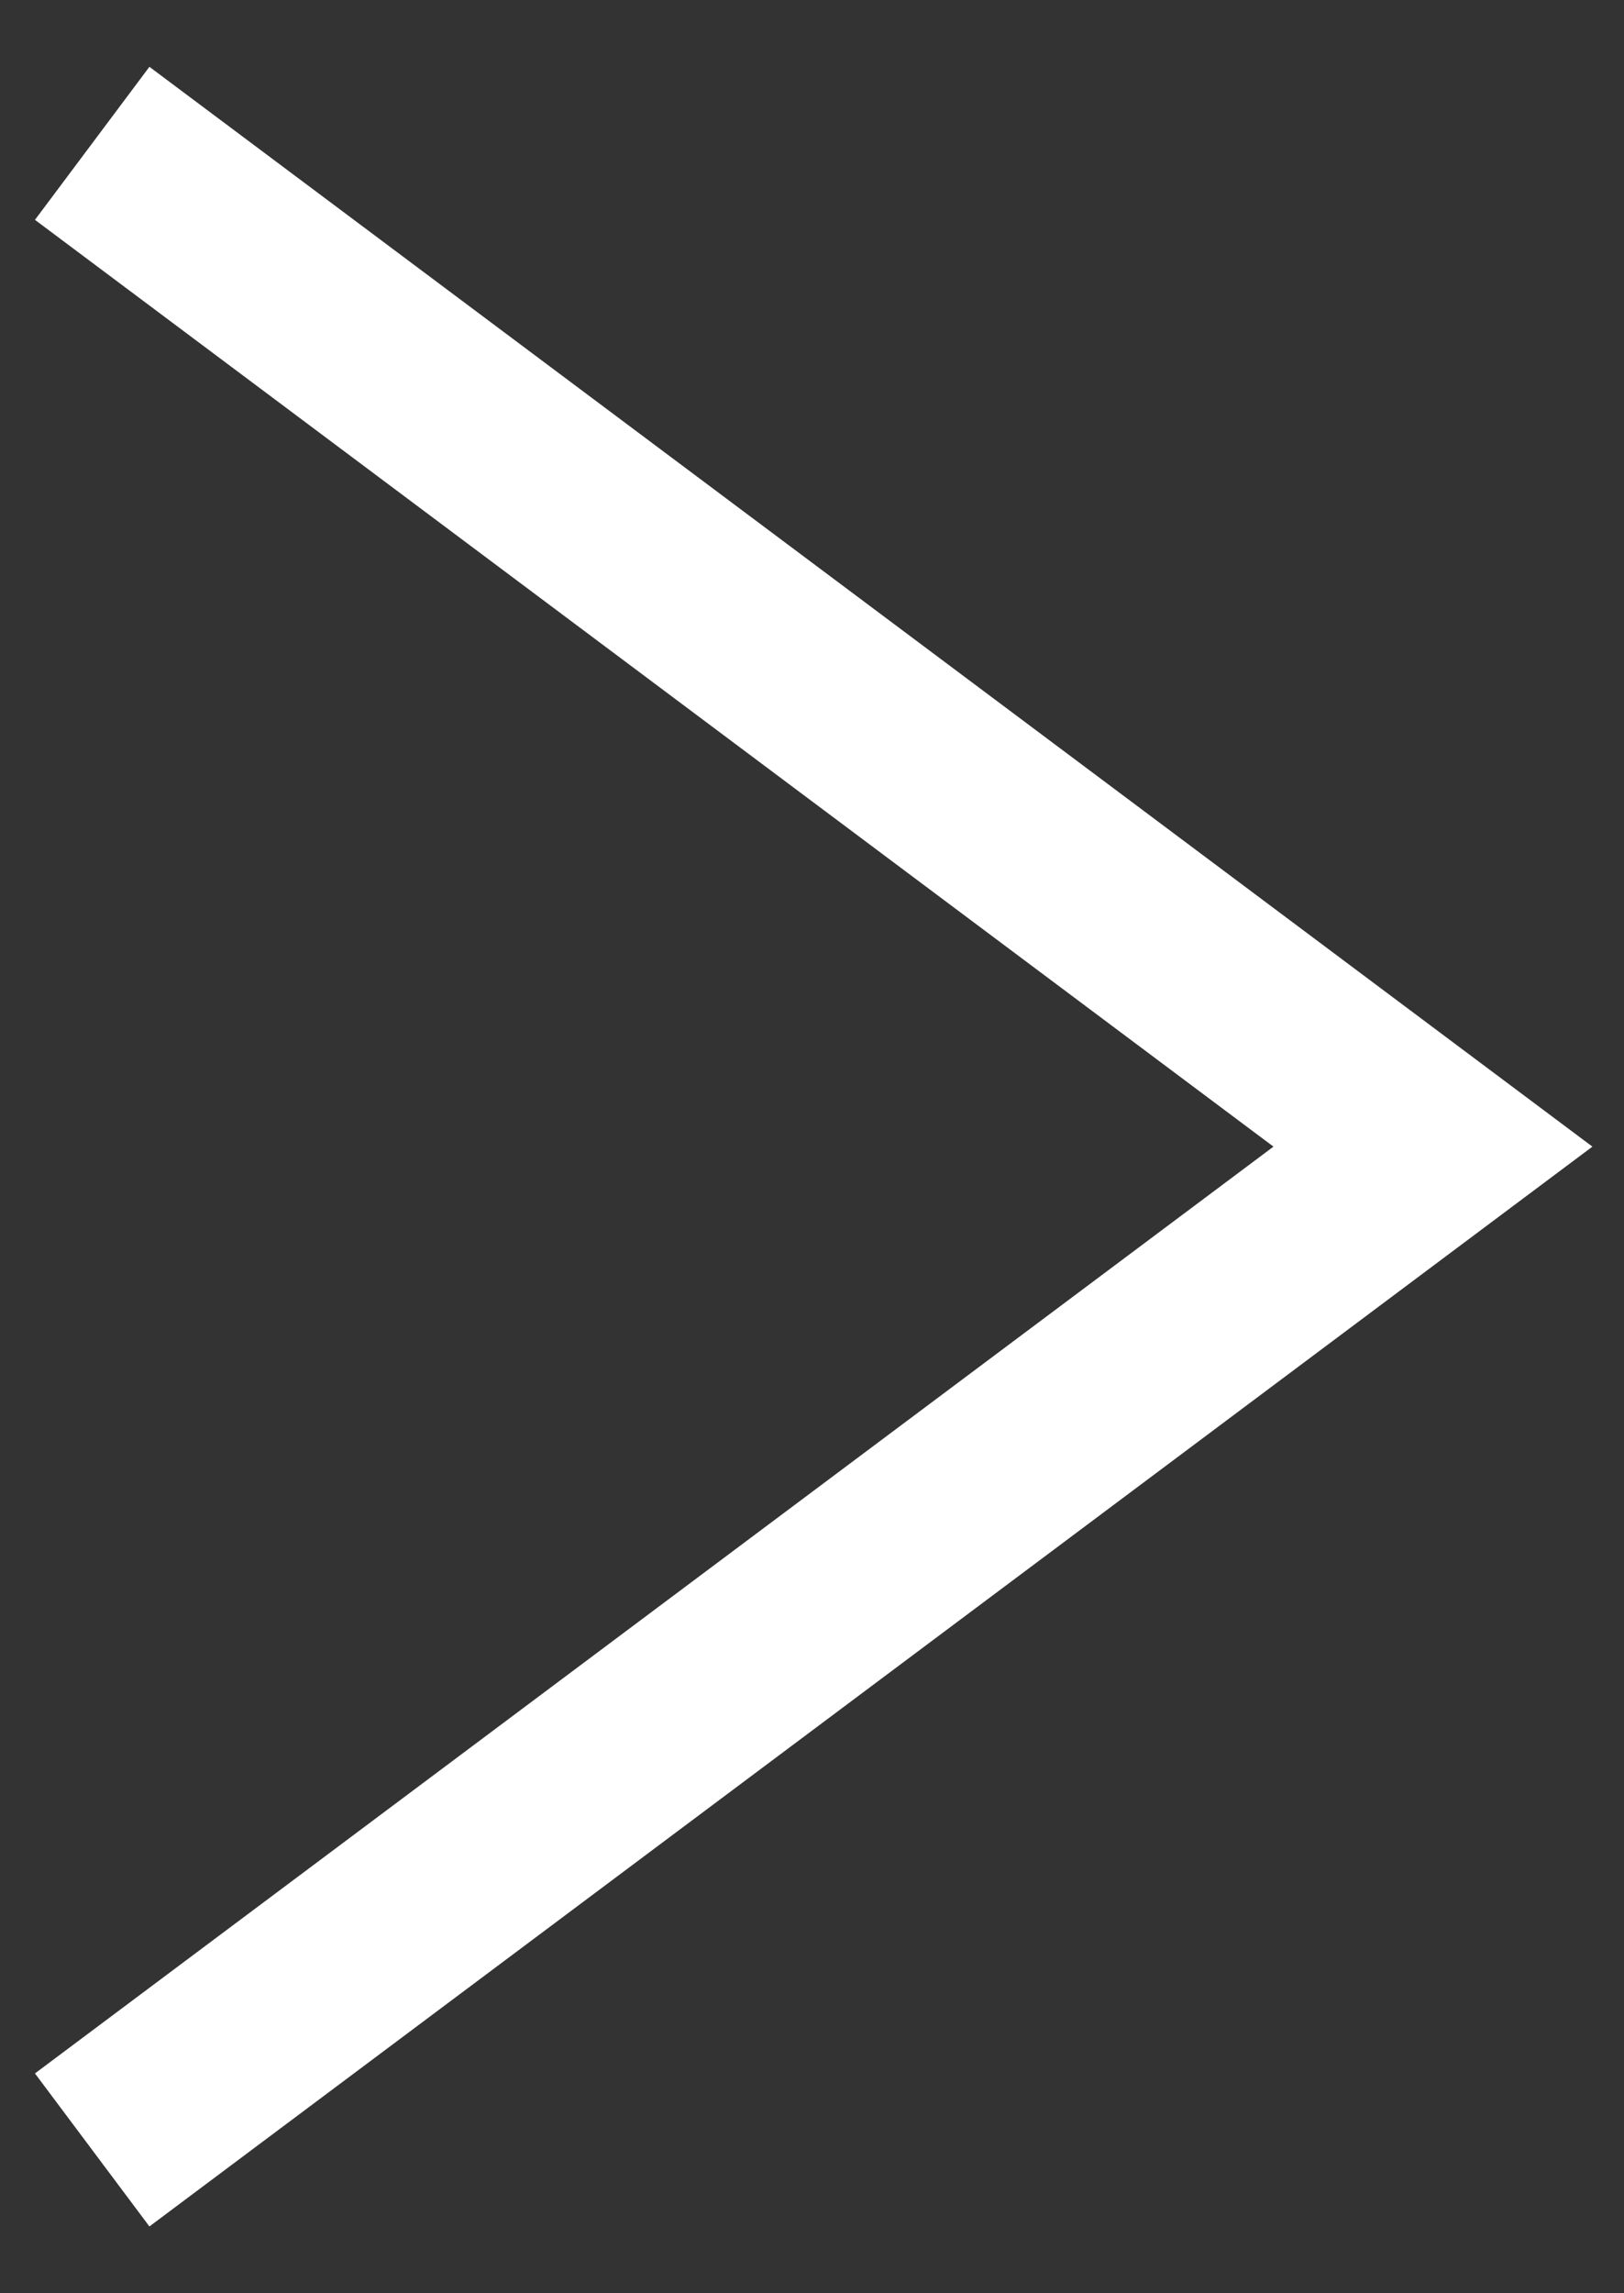 <svg width="17" height="24" viewBox="0 0 17 24" fill="none" xmlns="http://www.w3.org/2000/svg">
<rect x="0" y="0" width="17" height="24" fill="#333333" stroke="none"/>
<path d="M0.965 1.5L15 12L0.965 22.5" stroke="white" stroke-width="2"/>
</svg>
